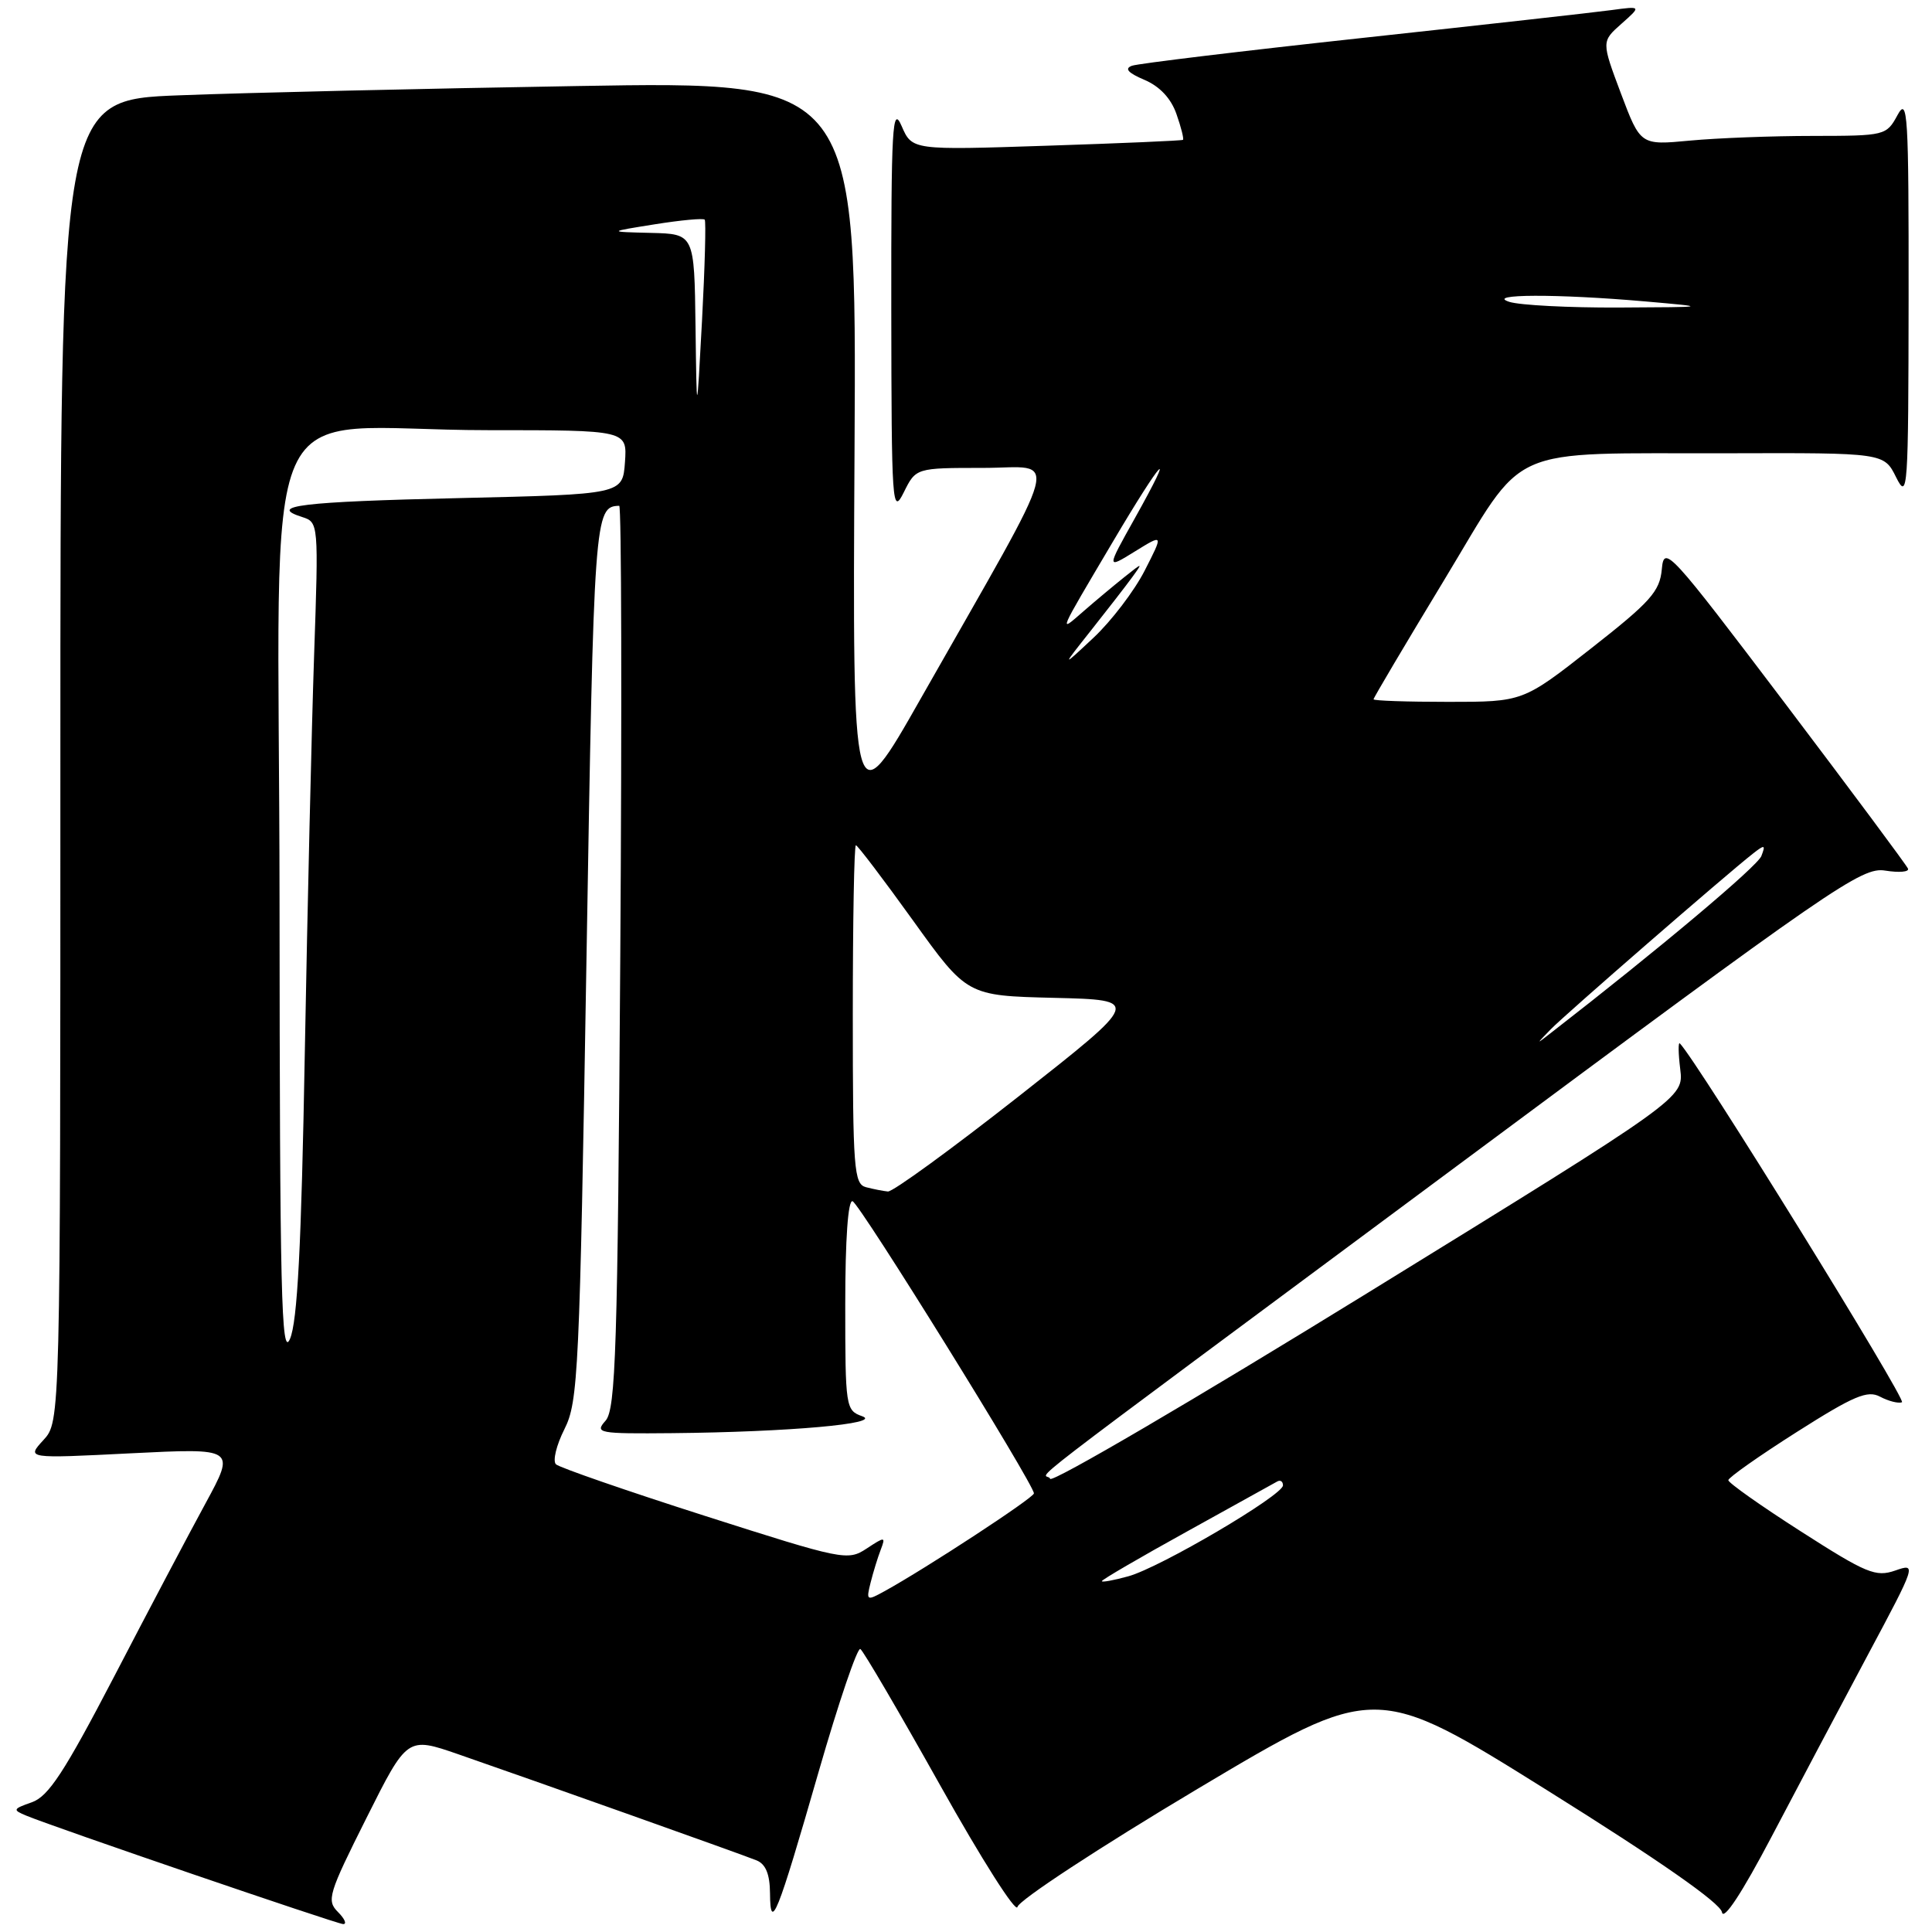 <?xml version="1.0" encoding="UTF-8" standalone="no"?>
<!DOCTYPE svg PUBLIC "-//W3C//DTD SVG 1.1//EN" "http://www.w3.org/Graphics/SVG/1.1/DTD/svg11.dtd" >
<svg xmlns="http://www.w3.org/2000/svg" xmlns:xlink="http://www.w3.org/1999/xlink" version="1.1" viewBox="0 0 256 256">
 <g >
 <path fill="currentColor"
d=" M 44.78 253.35 C 43.25 251.82 43.52 250.94 48.55 240.91 C 53.96 230.11 53.96 230.11 60.73 232.45 C 70.72 235.91 98.23 245.69 100.25 246.51 C 101.46 247.00 102.01 248.34 102.03 250.86 C 102.07 256.12 102.98 253.86 108.47 234.78 C 111.12 225.58 113.61 218.26 114.00 218.50 C 114.39 218.74 119.16 226.89 124.61 236.62 C 130.05 246.34 134.64 253.57 134.82 252.68 C 134.99 251.80 145.73 244.76 158.69 237.03 C 182.25 223.00 182.25 223.00 205.05 237.25 C 219.82 246.48 227.96 252.16 228.17 253.38 C 228.38 254.55 230.84 250.80 234.74 243.38 C 238.17 236.85 243.91 226.01 247.49 219.30 C 253.92 207.27 253.97 207.11 251.14 208.10 C 248.55 209.00 247.33 208.50 238.64 202.93 C 233.34 199.54 229.01 196.48 229.01 196.13 C 229.02 195.79 233.10 192.91 238.08 189.75 C 245.65 184.94 247.46 184.18 249.12 185.07 C 250.22 185.65 251.52 185.99 252.02 185.81 C 252.71 185.58 224.79 140.45 222.59 138.26 C 222.36 138.03 222.38 139.56 222.64 141.67 C 223.11 145.50 223.11 145.50 181.31 171.26 C 158.32 185.43 139.35 196.54 139.15 195.95 C 138.71 194.63 130.67 200.82 192.99 154.54 C 243.04 117.37 246.69 114.85 249.81 115.36 C 251.64 115.65 252.99 115.54 252.82 115.10 C 252.64 114.66 245.30 104.79 236.50 93.16 C 221.15 72.89 220.49 72.17 220.20 75.42 C 219.93 78.37 218.71 79.74 210.85 85.90 C 201.80 93.00 201.80 93.00 191.90 93.00 C 186.46 93.00 182.00 92.85 182.00 92.66 C 182.00 92.47 186.20 85.38 191.33 76.91 C 202.42 58.60 198.97 60.14 229.07 60.06 C 249.64 60.00 249.64 60.00 251.25 63.25 C 252.79 66.33 252.87 65.05 252.90 39.50 C 252.92 15.01 252.78 12.76 251.43 15.25 C 249.96 17.96 249.79 18.00 240.22 18.01 C 234.87 18.01 227.55 18.29 223.93 18.63 C 217.37 19.25 217.37 19.25 214.78 12.38 C 212.20 5.50 212.20 5.50 214.85 3.15 C 217.50 0.80 217.50 0.80 213.50 1.34 C 211.30 1.64 196.45 3.30 180.50 5.03 C 164.55 6.76 150.82 8.42 150.00 8.71 C 148.96 9.08 149.45 9.65 151.64 10.58 C 153.67 11.44 155.17 13.04 155.89 15.12 C 156.51 16.88 156.89 18.41 156.75 18.53 C 156.61 18.64 148.48 18.99 138.68 19.31 C 120.86 19.90 120.86 19.90 119.47 16.70 C 118.24 13.87 118.08 16.66 118.10 41.00 C 118.13 67.01 118.22 68.32 119.75 65.25 C 121.36 62.00 121.36 62.00 130.25 62.00 C 140.37 62.00 141.27 58.65 122.04 92.50 C 112.96 108.50 112.96 108.50 113.23 59.63 C 113.50 10.77 113.50 10.77 76.50 11.40 C 56.15 11.74 32.41 12.29 23.75 12.63 C 8.00 13.23 8.00 13.23 8.00 100.80 C 8.00 188.37 8.00 188.37 5.75 190.82 C 3.50 193.27 3.50 193.27 17.35 192.57 C 31.21 191.88 31.21 191.88 27.24 199.19 C 25.05 203.21 19.59 213.55 15.11 222.18 C 8.52 234.83 6.42 238.04 4.22 238.81 C 1.69 239.70 1.64 239.82 3.50 240.59 C 7.38 242.19 44.51 254.89 45.46 254.95 C 45.99 254.98 45.69 254.26 44.78 253.35 Z  M 115.36 209.70 C 115.71 208.31 116.31 206.36 116.70 205.35 C 117.37 203.59 117.28 203.58 114.82 205.20 C 112.32 206.84 111.70 206.71 93.37 200.85 C 82.99 197.53 74.13 194.46 73.67 194.03 C 73.21 193.59 73.72 191.50 74.79 189.37 C 76.62 185.74 76.80 181.93 77.71 127.16 C 78.69 68.16 78.76 67.11 82.05 67.02 C 82.35 67.01 82.41 93.89 82.19 126.75 C 81.84 178.87 81.59 186.72 80.24 188.25 C 78.77 189.90 79.26 189.99 89.10 189.90 C 104.51 189.75 117.00 188.64 114.25 187.66 C 112.06 186.89 112.00 186.48 112.00 172.85 C 112.00 164.21 112.37 158.96 112.97 159.17 C 113.93 159.49 137.00 196.68 137.00 197.88 C 137.00 198.46 122.68 207.83 117.19 210.85 C 114.83 212.15 114.76 212.10 115.36 209.70 Z  M 146.00 209.51 C 146.00 209.32 151.06 206.37 157.25 202.95 C 163.44 199.52 168.84 196.53 169.25 196.30 C 169.66 196.07 170.00 196.30 170.00 196.82 C 170.00 198.13 153.73 207.71 149.50 208.87 C 147.58 209.40 146.00 209.69 146.00 209.51 Z  M 37.04 119.39 C 36.99 48.78 33.35 57.00 64.70 57.00 C 83.11 57.00 83.11 57.00 82.81 61.25 C 82.50 65.50 82.50 65.50 60.83 66.00 C 39.94 66.48 35.38 67.03 40.04 68.51 C 42.21 69.20 42.22 69.33 41.62 86.85 C 41.29 96.56 40.74 120.21 40.39 139.42 C 39.93 165.25 39.41 175.14 38.42 177.42 C 37.28 180.04 37.07 171.38 37.04 119.39 Z  M 114.75 157.31 C 113.15 156.89 113.00 154.94 113.00 134.43 C 113.00 122.09 113.18 112.00 113.41 112.00 C 113.63 112.00 117.04 116.49 120.98 121.97 C 128.14 131.94 128.14 131.94 139.68 132.22 C 151.22 132.50 151.22 132.50 135.01 145.25 C 126.09 152.26 118.28 157.95 117.65 157.88 C 117.02 157.82 115.71 157.56 114.75 157.31 Z  M 205.50 136.37 C 207.44 134.38 228.71 115.90 232.27 113.11 C 233.84 111.88 233.97 111.92 233.39 113.43 C 232.87 114.79 219.81 125.77 205.50 136.87 C 203.50 138.43 203.50 138.43 205.50 136.37 Z  M 144.59 83.50 C 146.77 80.75 149.21 77.60 150.01 76.50 C 151.46 74.50 151.46 74.50 148.98 76.47 C 147.62 77.56 145.19 79.58 143.60 80.97 C 140.21 83.92 140.05 84.31 147.48 71.75 C 154.03 60.67 156.02 58.57 150.35 68.71 C 146.60 75.41 146.60 75.41 150.38 73.07 C 154.17 70.73 154.17 70.73 151.67 75.62 C 150.30 78.30 147.25 82.30 144.90 84.50 C 140.63 88.50 140.63 88.50 144.59 83.50 Z  M 92.16 43.25 C 92.00 31.00 92.00 31.00 86.25 30.86 C 80.50 30.72 80.50 30.72 86.77 29.72 C 90.22 29.17 93.20 28.89 93.38 29.11 C 93.56 29.32 93.40 35.35 93.02 42.50 C 92.32 55.50 92.32 55.50 92.16 43.25 Z  M 200.00 40.00 C 196.72 38.95 206.32 38.92 218.00 39.94 C 226.50 40.69 226.50 40.69 214.50 40.75 C 207.90 40.78 201.38 40.44 200.00 40.00 Z "/>
</g>
</svg>
